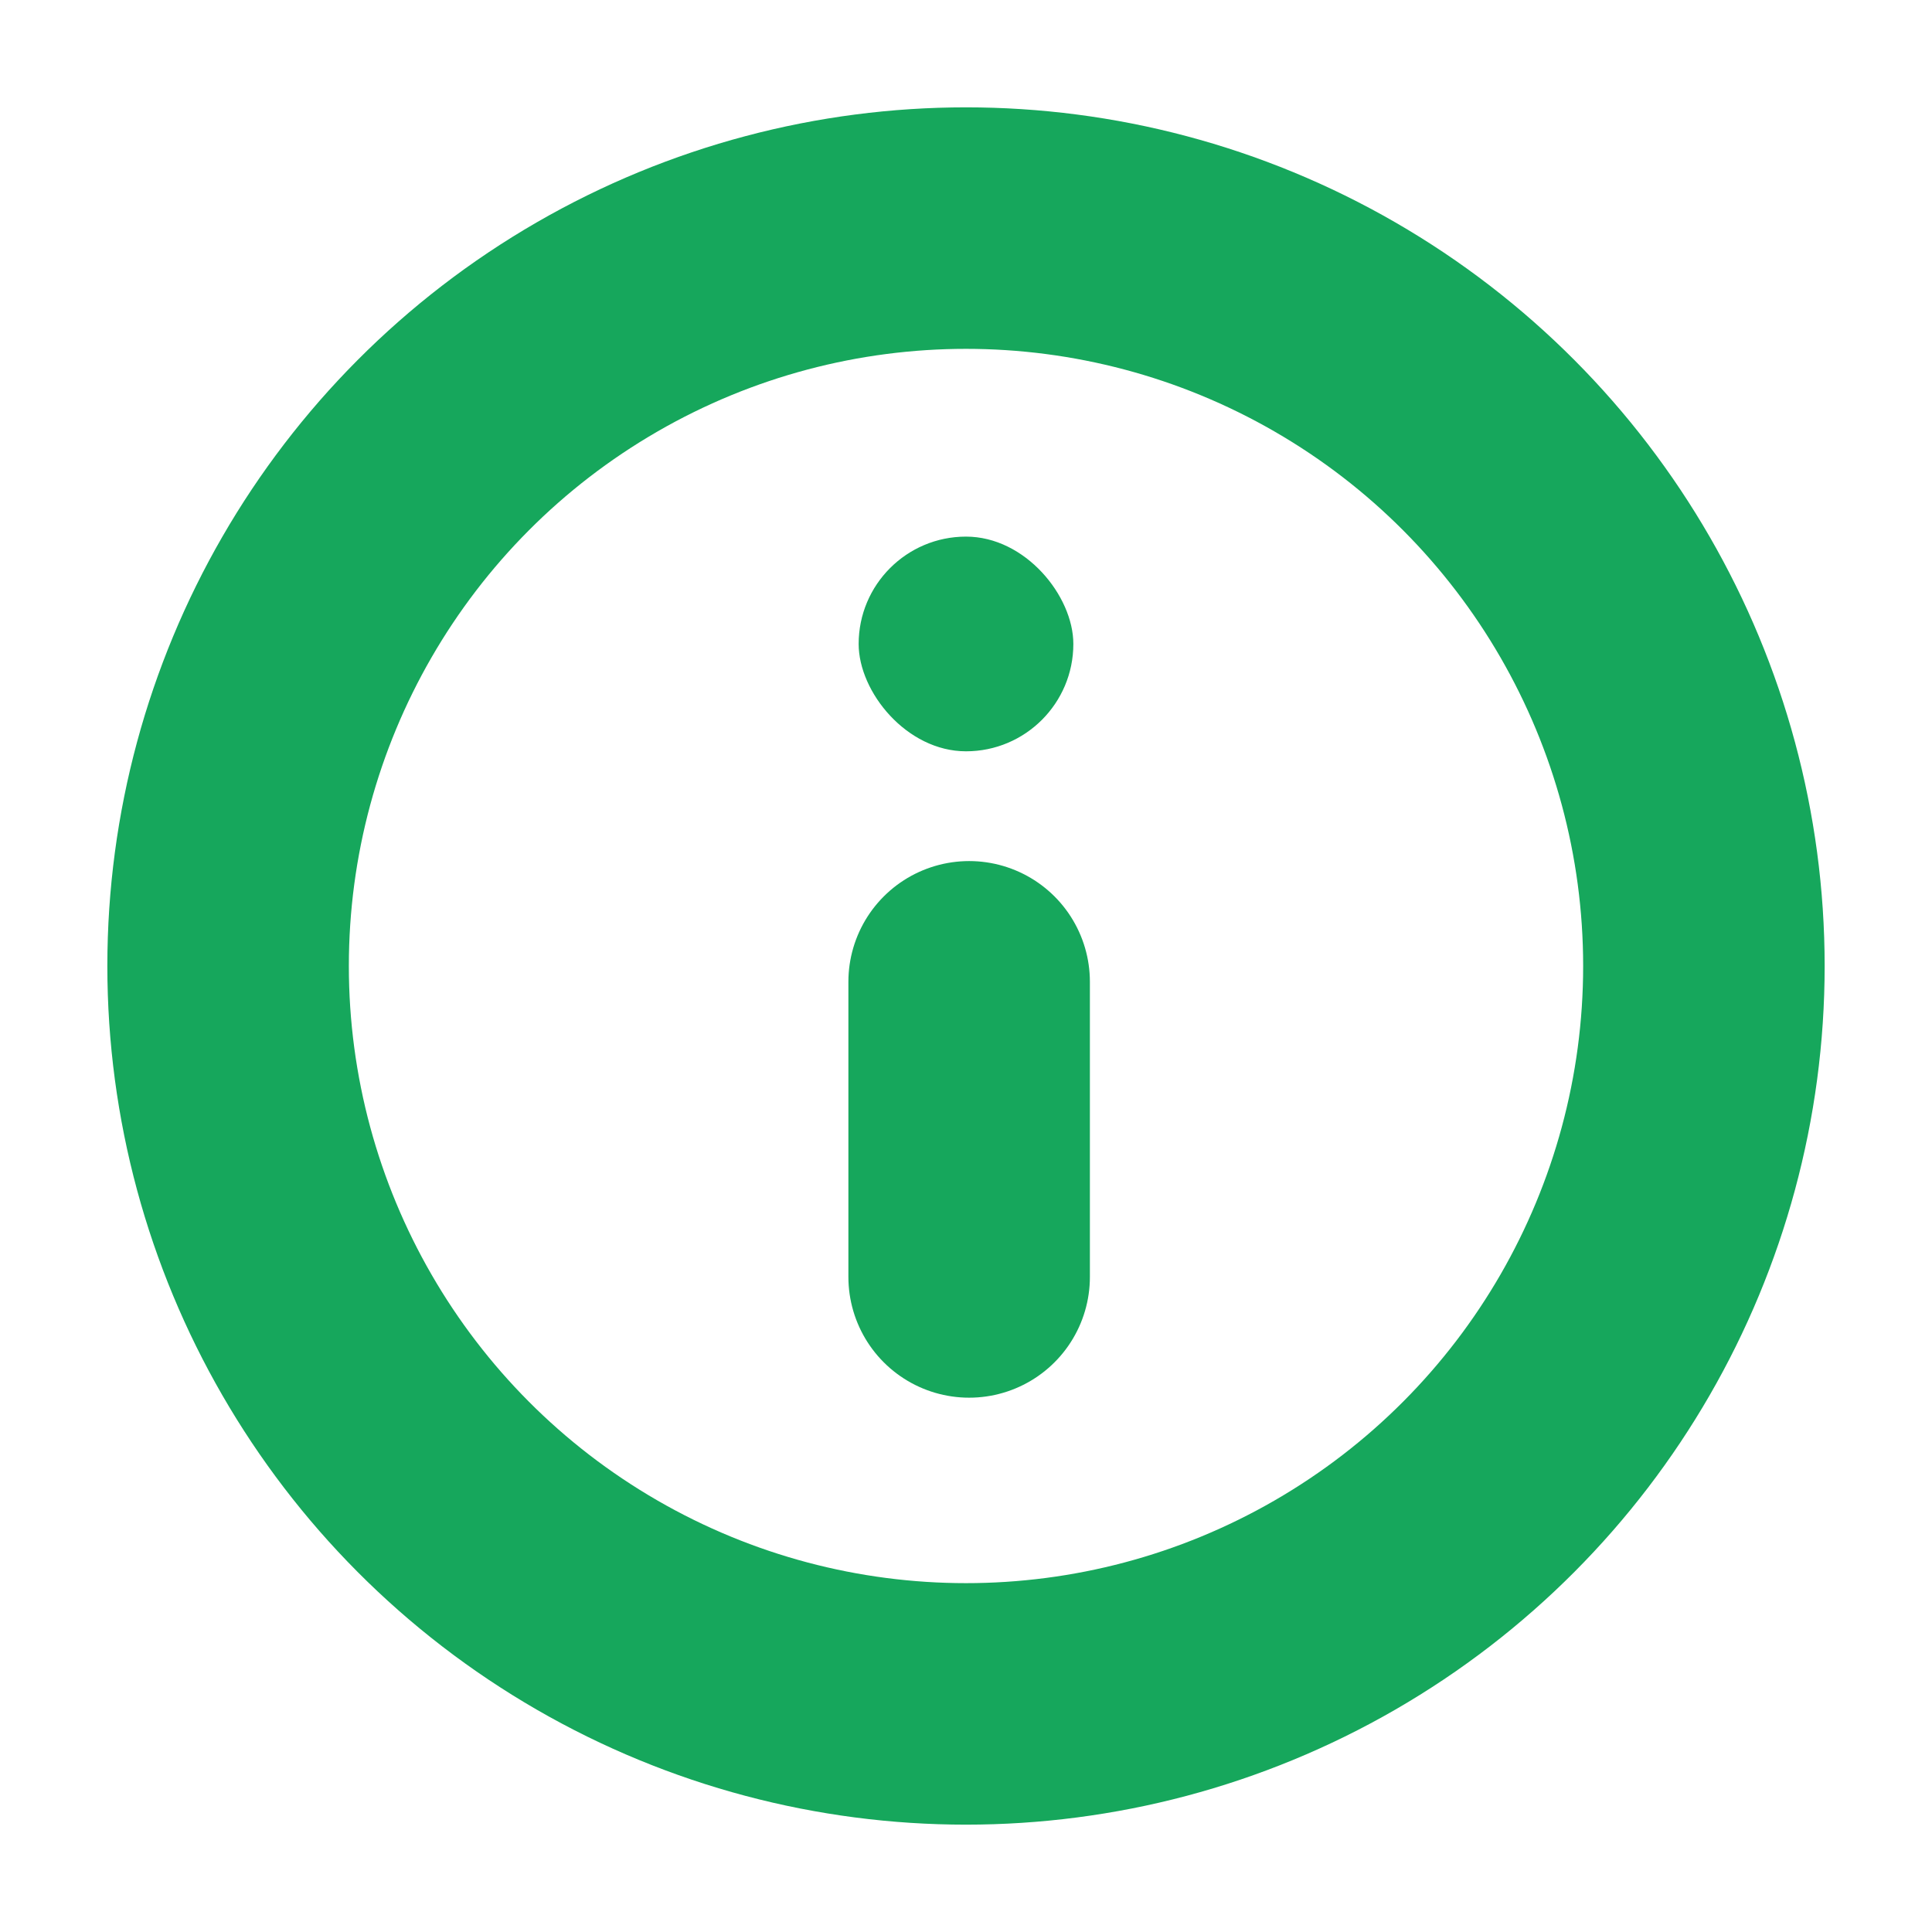 <svg width="16" height="16" viewBox="0 0 16 16" fill="none" xmlns="http://www.w3.org/2000/svg">
<g clip-path="url(#clip0_2882_25792)">
<line x1="8.026" y1="10.575" x2="8.026" y2="8.131" stroke="#16A75C" stroke-width="2" stroke-linecap="round"/>
<rect x="7.111" y="4.444" width="1.778" height="1.778" rx="0.889" fill="#16A75C"/>
<circle cx="8" cy="8" r="6.111" stroke="#16A75C" stroke-width="2"/>
</g>
<defs>
<clipPath id="clip0_2882_25792">
<rect width="16" height="16" fill="white"/>
</clipPath>
</defs>
</svg>
